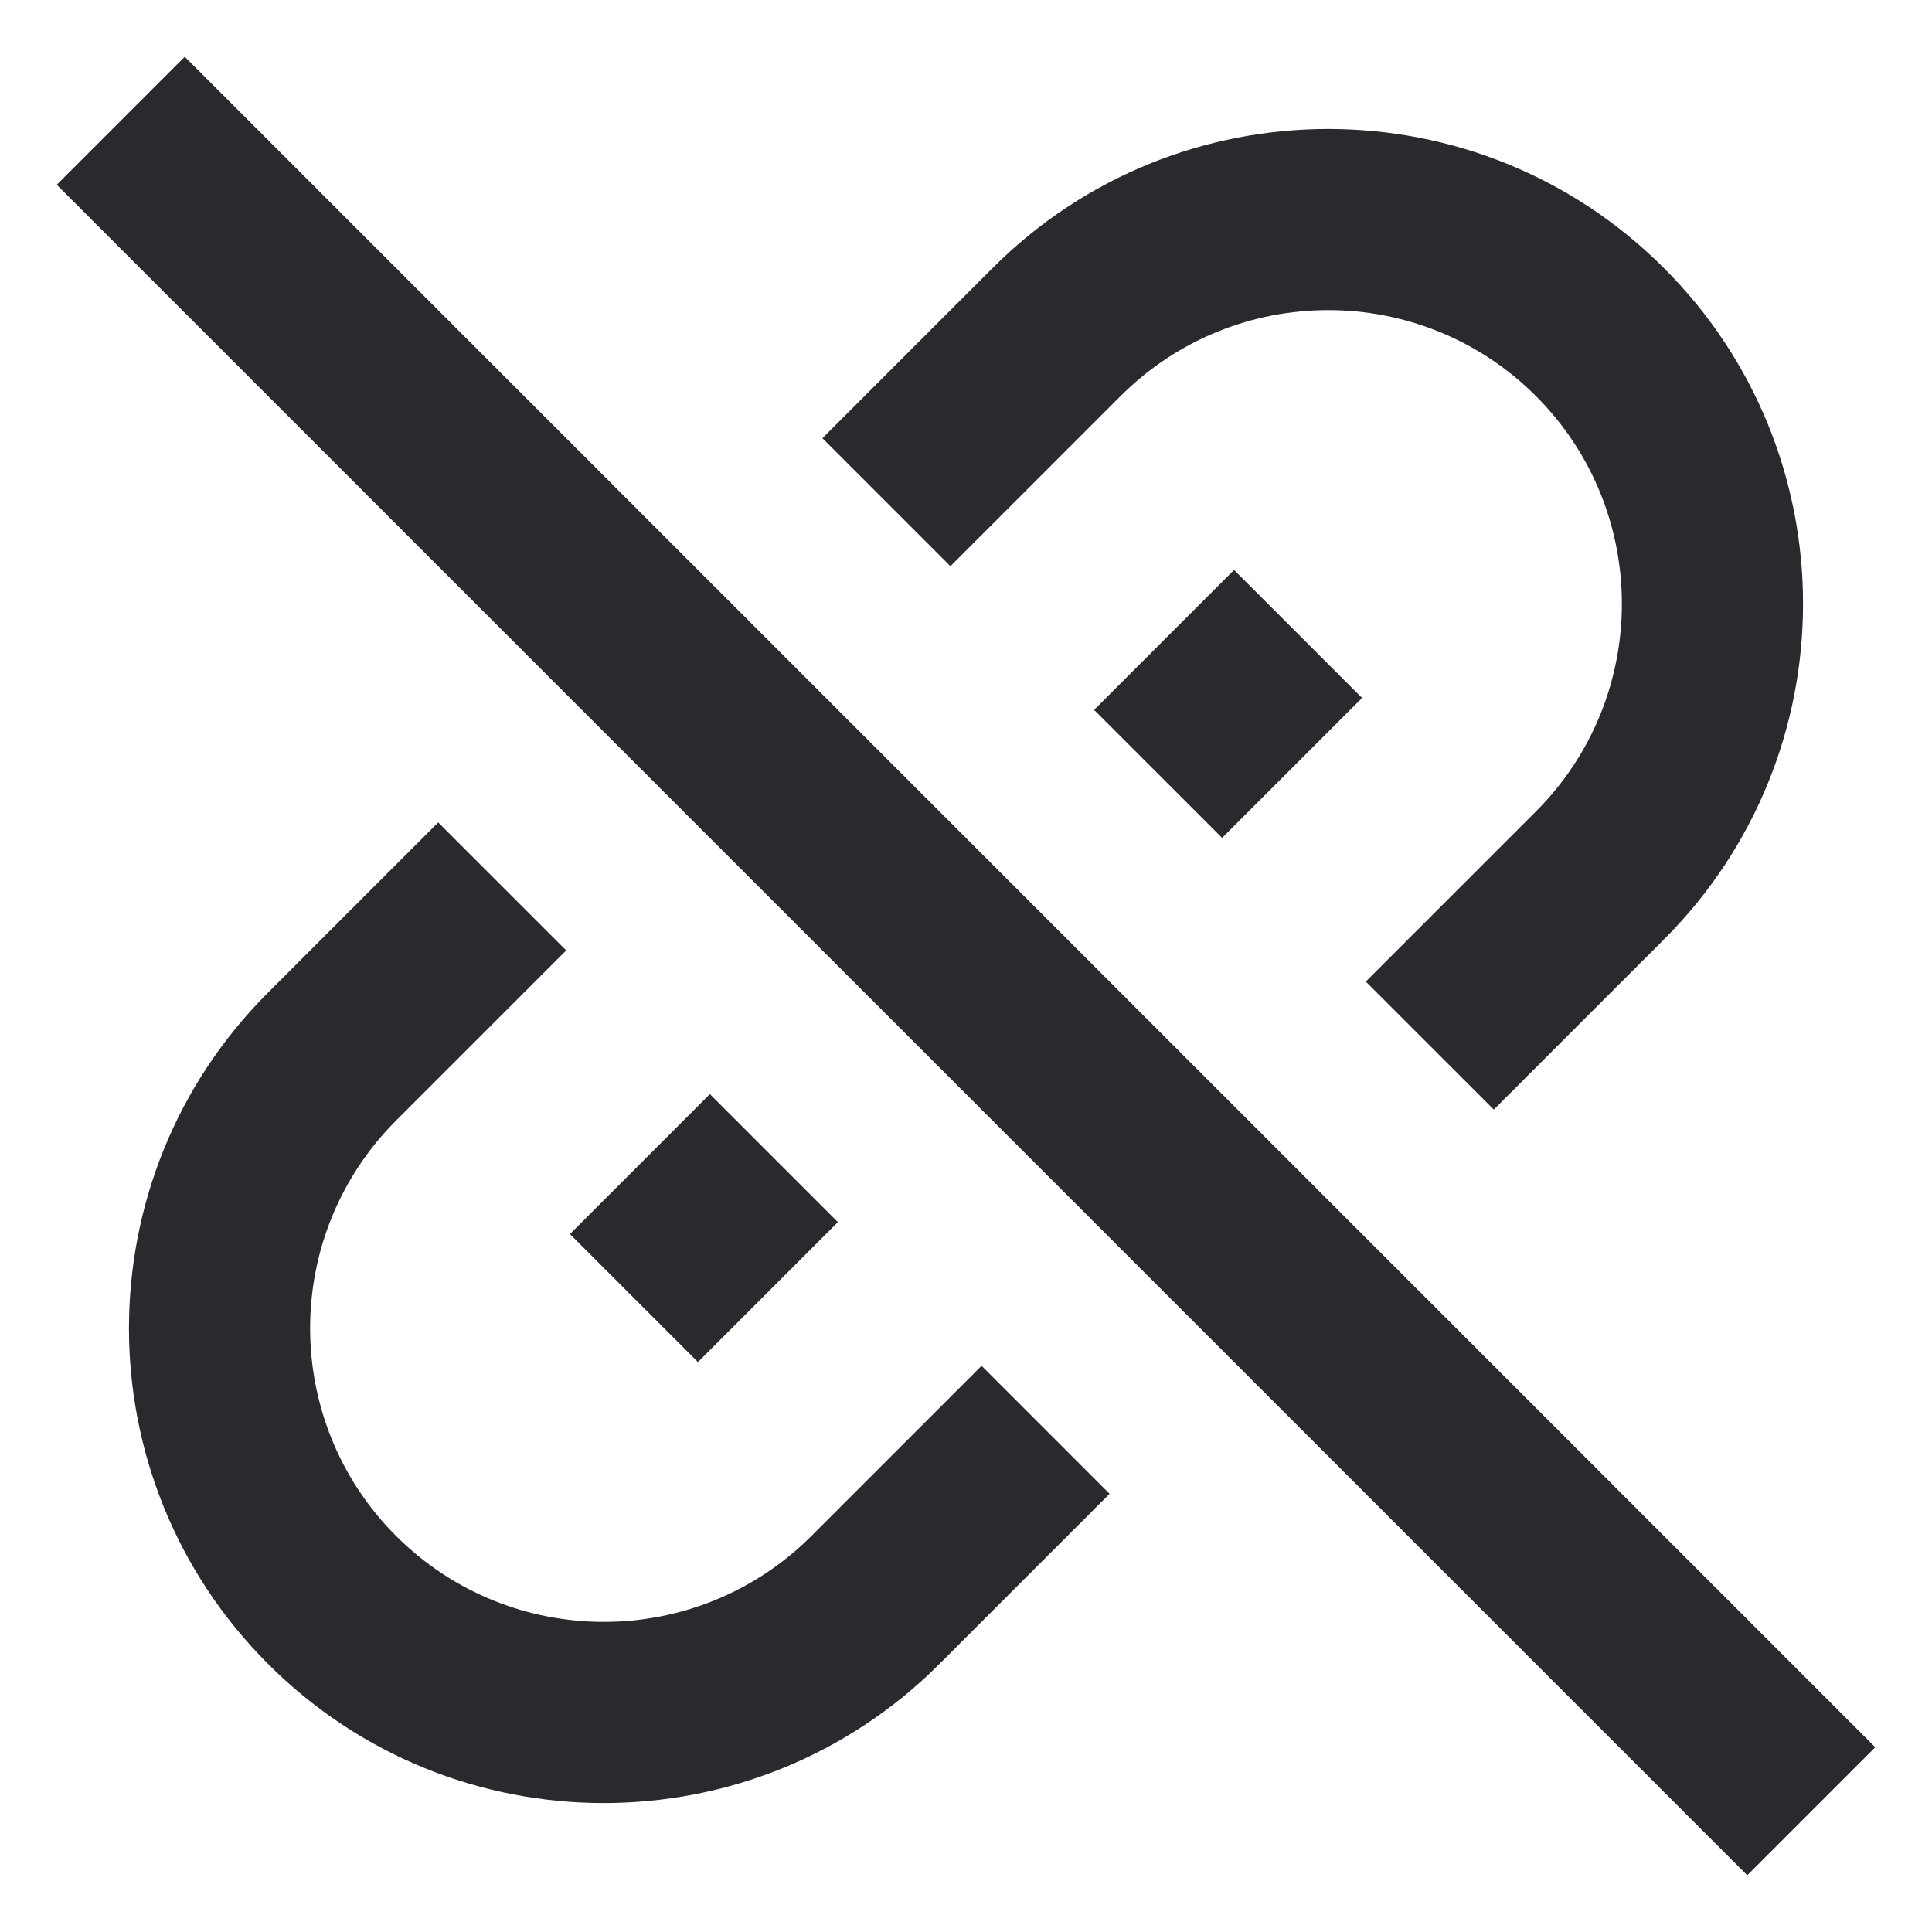 <svg width="16" height="16" viewBox="0 0 16 16" fill="none" xmlns="http://www.w3.org/2000/svg">
<path d="M0.47 1.53L14.47 15.53L15.53 14.47L1.53 0.47L0.47 1.53Z" fill="#292A2E"/>
<path d="M12.371 9.189L11.311 8.129L12.72 6.72C13.669 5.77 13.669 4.23 12.72 3.28C11.77 2.331 10.23 2.331 9.28 3.28L7.871 4.689L6.811 3.629L8.22 2.22C9.755 0.684 12.245 0.684 13.78 2.22C15.316 3.755 15.316 6.245 13.78 7.78L12.371 9.189Z" fill="#292A2E"/>
<path d="M11.28 5.78L10.121 6.939L9.061 5.879L10.22 4.72L11.28 5.78Z" fill="#292A2E"/>
<path d="M4.689 7.871L3.629 6.811L2.22 8.22C0.684 9.755 0.684 12.245 2.22 13.78C3.755 15.316 6.245 15.316 7.78 13.78L9.189 12.371L8.129 11.311L6.72 12.72C5.77 13.669 4.23 13.669 3.28 12.72C2.331 11.77 2.331 10.23 3.28 9.28L4.689 7.871Z" fill="#292A2E"/>
<path d="M5.78 11.28L6.939 10.121L5.879 9.061L4.72 10.22L5.78 11.28Z" fill="#292A2E"/>
</svg>
